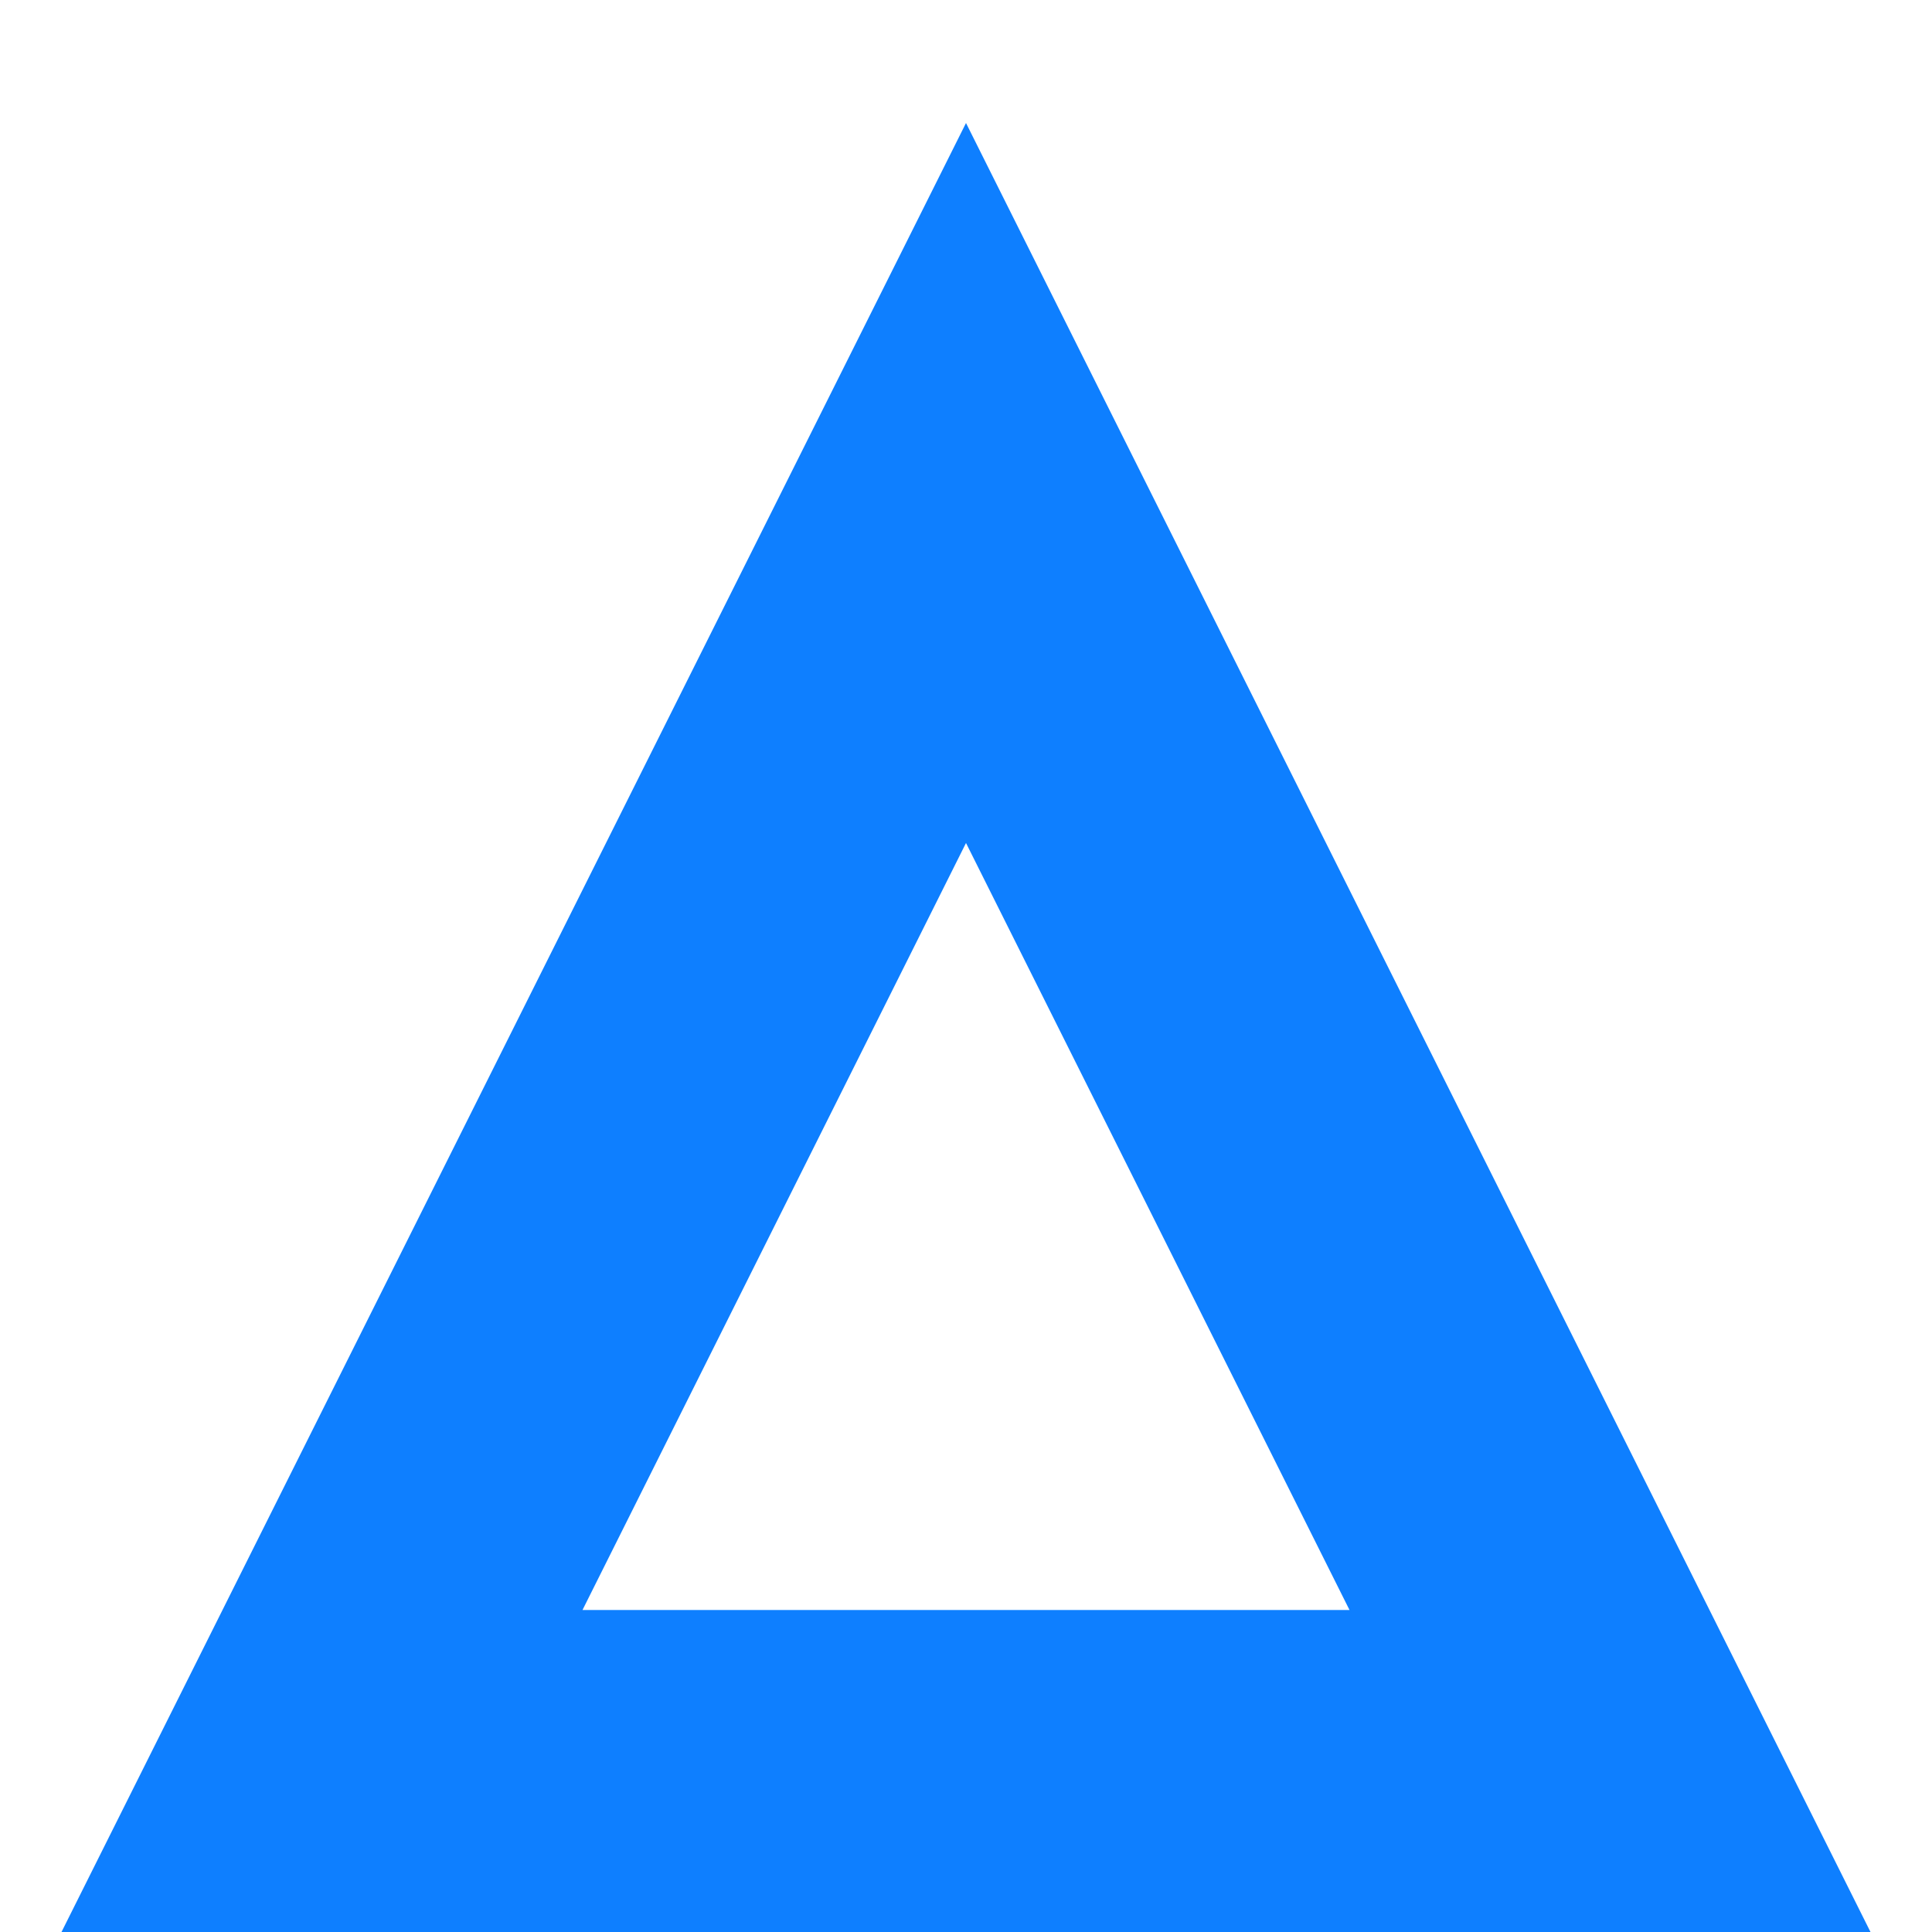 <svg xmlns="http://www.w3.org/2000/svg" width="12" height="12" viewBox="0 0 12 12">
  <g fill="none" fill-rule="evenodd" transform="translate(-603 -163)">
    <path fill="#0E7FFF" fill-rule="nonzero" d="M606.618,173 L611.382,173 L609,168.236 L606.618,173 Z M614.618,175 L603.382,175 L609,163.764 L614.618,175 Z"/>
  </g>
</svg>
